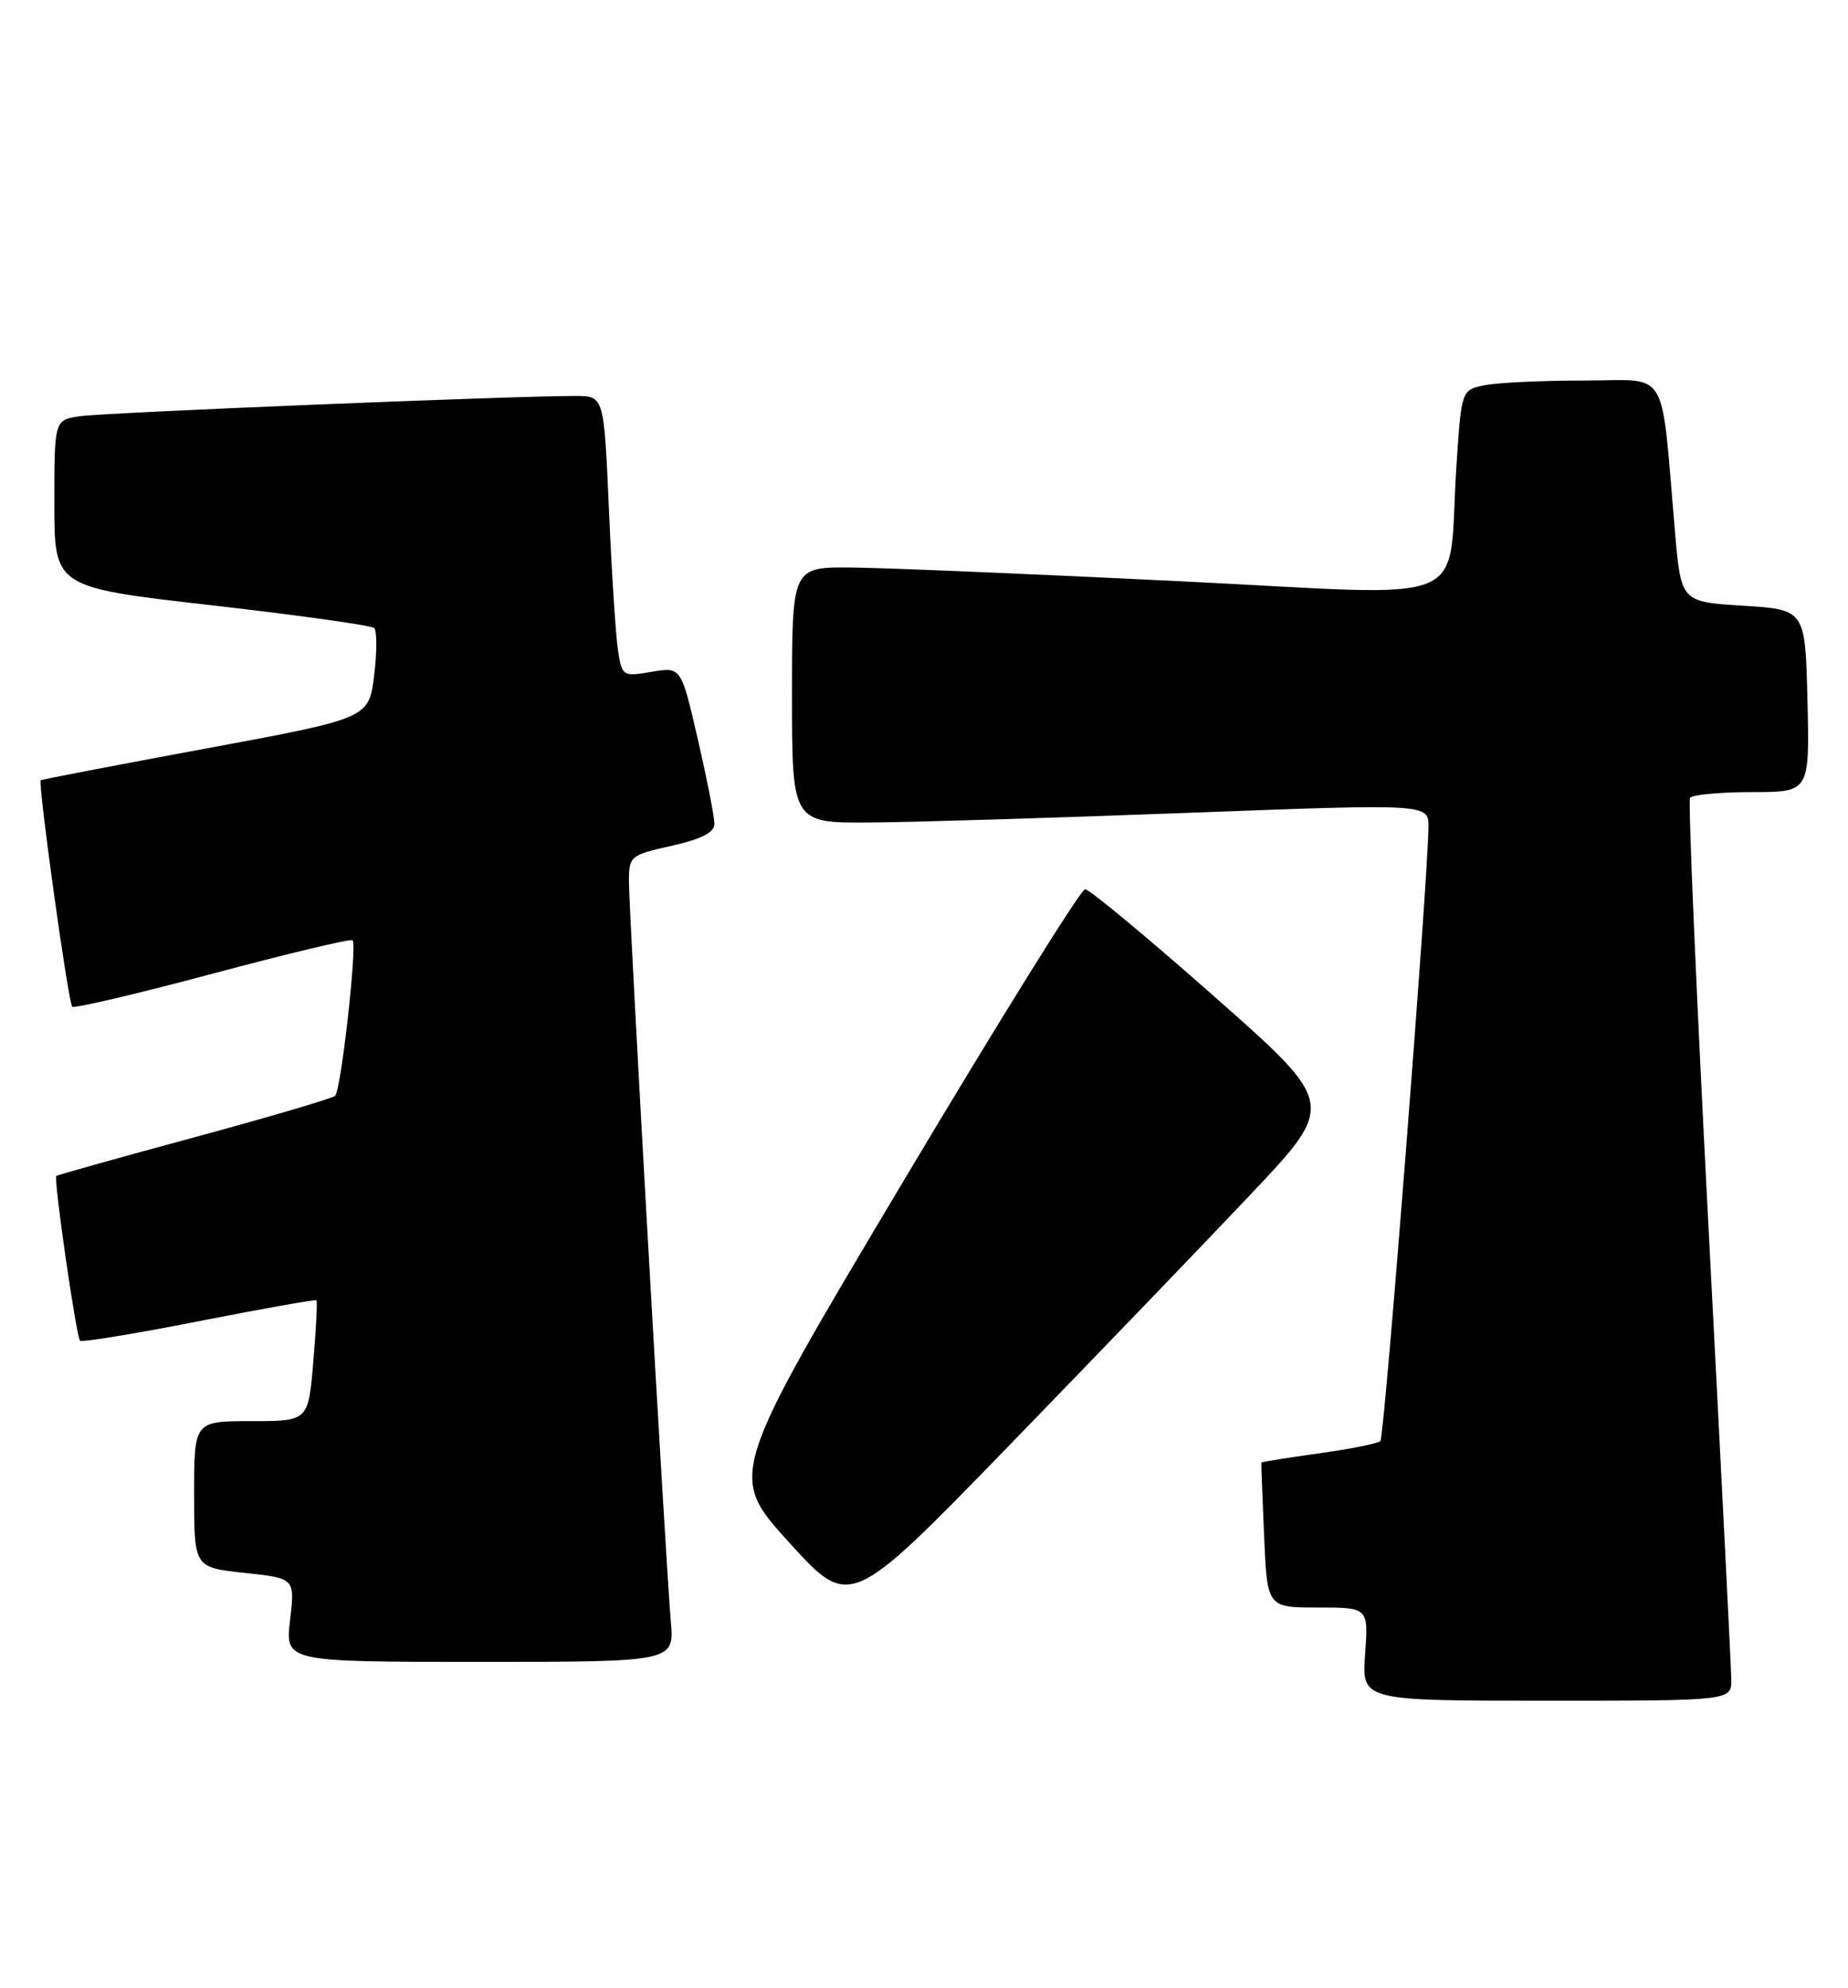 <?xml version="1.0" encoding="UTF-8" standalone="no"?>
<!DOCTYPE svg PUBLIC "-//W3C//DTD SVG 1.1//EN" "http://www.w3.org/Graphics/SVG/1.1/DTD/svg11.dtd" >
<svg xmlns="http://www.w3.org/2000/svg" xmlns:xlink="http://www.w3.org/1999/xlink" version="1.1" viewBox="0 0 238 256">
 <g >
 <path fill="currentColor"
d=" M 222.97 216.25 C 222.95 214.74 221.64 188.75 220.06 158.50 C 218.48 128.26 217.40 103.17 217.65 102.75 C 217.91 102.34 221.48 102.00 225.59 102.00 C 233.06 102.00 233.06 102.00 232.78 90.25 C 232.50 78.50 232.50 78.50 224.50 78.00 C 216.50 77.50 216.50 77.50 215.72 68.50 C 213.84 46.85 215.13 49.00 204.05 49.00 C 198.66 49.00 192.89 49.27 191.24 49.60 C 188.22 50.21 188.22 50.21 187.58 59.85 C 186.32 78.62 190.82 76.74 151.70 74.83 C 132.89 73.91 114.01 73.12 109.75 73.08 C 102.00 73.00 102.00 73.00 102.00 89.50 C 102.00 106.00 102.00 106.00 112.25 105.91 C 117.89 105.87 136.34 105.30 153.25 104.66 C 184.00 103.50 184.00 103.50 183.97 106.50 C 183.88 113.74 178.30 185.03 177.78 185.56 C 177.46 185.88 173.89 186.59 169.85 187.15 C 165.81 187.71 162.48 188.25 162.45 188.34 C 162.42 188.43 162.58 192.66 162.80 197.75 C 163.20 207.00 163.20 207.00 169.72 207.00 C 176.24 207.00 176.24 207.00 175.81 213.00 C 175.37 219.00 175.37 219.00 199.19 219.00 C 223.00 219.00 223.00 219.00 222.97 216.25 Z  M 86.39 208.75 C 85.74 201.29 81.00 117.64 81.00 113.54 C 81.00 110.24 81.15 110.11 86.50 108.91 C 90.34 108.05 92.00 107.20 92.01 106.09 C 92.01 105.22 91.05 100.31 89.87 95.19 C 87.72 85.87 87.72 85.87 83.92 86.51 C 80.22 87.14 80.11 87.07 79.60 83.83 C 79.31 82.00 78.78 73.86 78.43 65.75 C 77.79 51.00 77.79 51.00 74.15 50.99 C 66.54 50.96 13.35 53.13 10.25 53.60 C 7.00 54.09 7.00 54.09 7.00 64.86 C 7.00 75.63 7.00 75.63 27.25 77.94 C 38.39 79.21 47.81 80.53 48.18 80.87 C 48.56 81.22 48.56 83.97 48.18 87.00 C 47.50 92.50 47.50 92.50 26.50 96.39 C 14.95 98.53 5.39 100.37 5.25 100.47 C 4.85 100.78 8.79 129.13 9.30 129.63 C 9.55 129.88 17.69 127.97 27.38 125.38 C 37.07 122.79 45.18 120.85 45.41 121.08 C 46.02 121.71 43.92 140.41 43.16 141.11 C 42.80 141.44 34.62 143.85 25.00 146.46 C 15.38 149.06 7.39 151.30 7.25 151.43 C 6.88 151.78 9.82 172.15 10.31 172.64 C 10.54 172.87 17.43 171.74 25.61 170.13 C 33.80 168.52 40.61 167.31 40.75 167.44 C 40.89 167.56 40.71 171.12 40.35 175.33 C 39.71 183.00 39.71 183.00 32.35 183.00 C 25.00 183.00 25.00 183.00 25.00 192.42 C 25.00 201.84 25.00 201.84 31.50 202.54 C 37.99 203.23 37.99 203.23 37.36 208.62 C 36.72 214.00 36.72 214.00 61.79 214.00 C 86.86 214.00 86.86 214.00 86.39 208.75 Z  M 161.04 153.83 C 172.07 142.17 172.07 142.17 156.40 128.33 C 147.79 120.73 140.29 114.50 139.75 114.50 C 139.20 114.50 128.64 131.48 116.27 152.23 C 93.78 189.97 93.78 189.97 101.62 198.61 C 109.47 207.24 109.47 207.24 129.74 186.37 C 140.88 174.89 154.97 160.25 161.04 153.83 Z "/>
</g>
</svg>